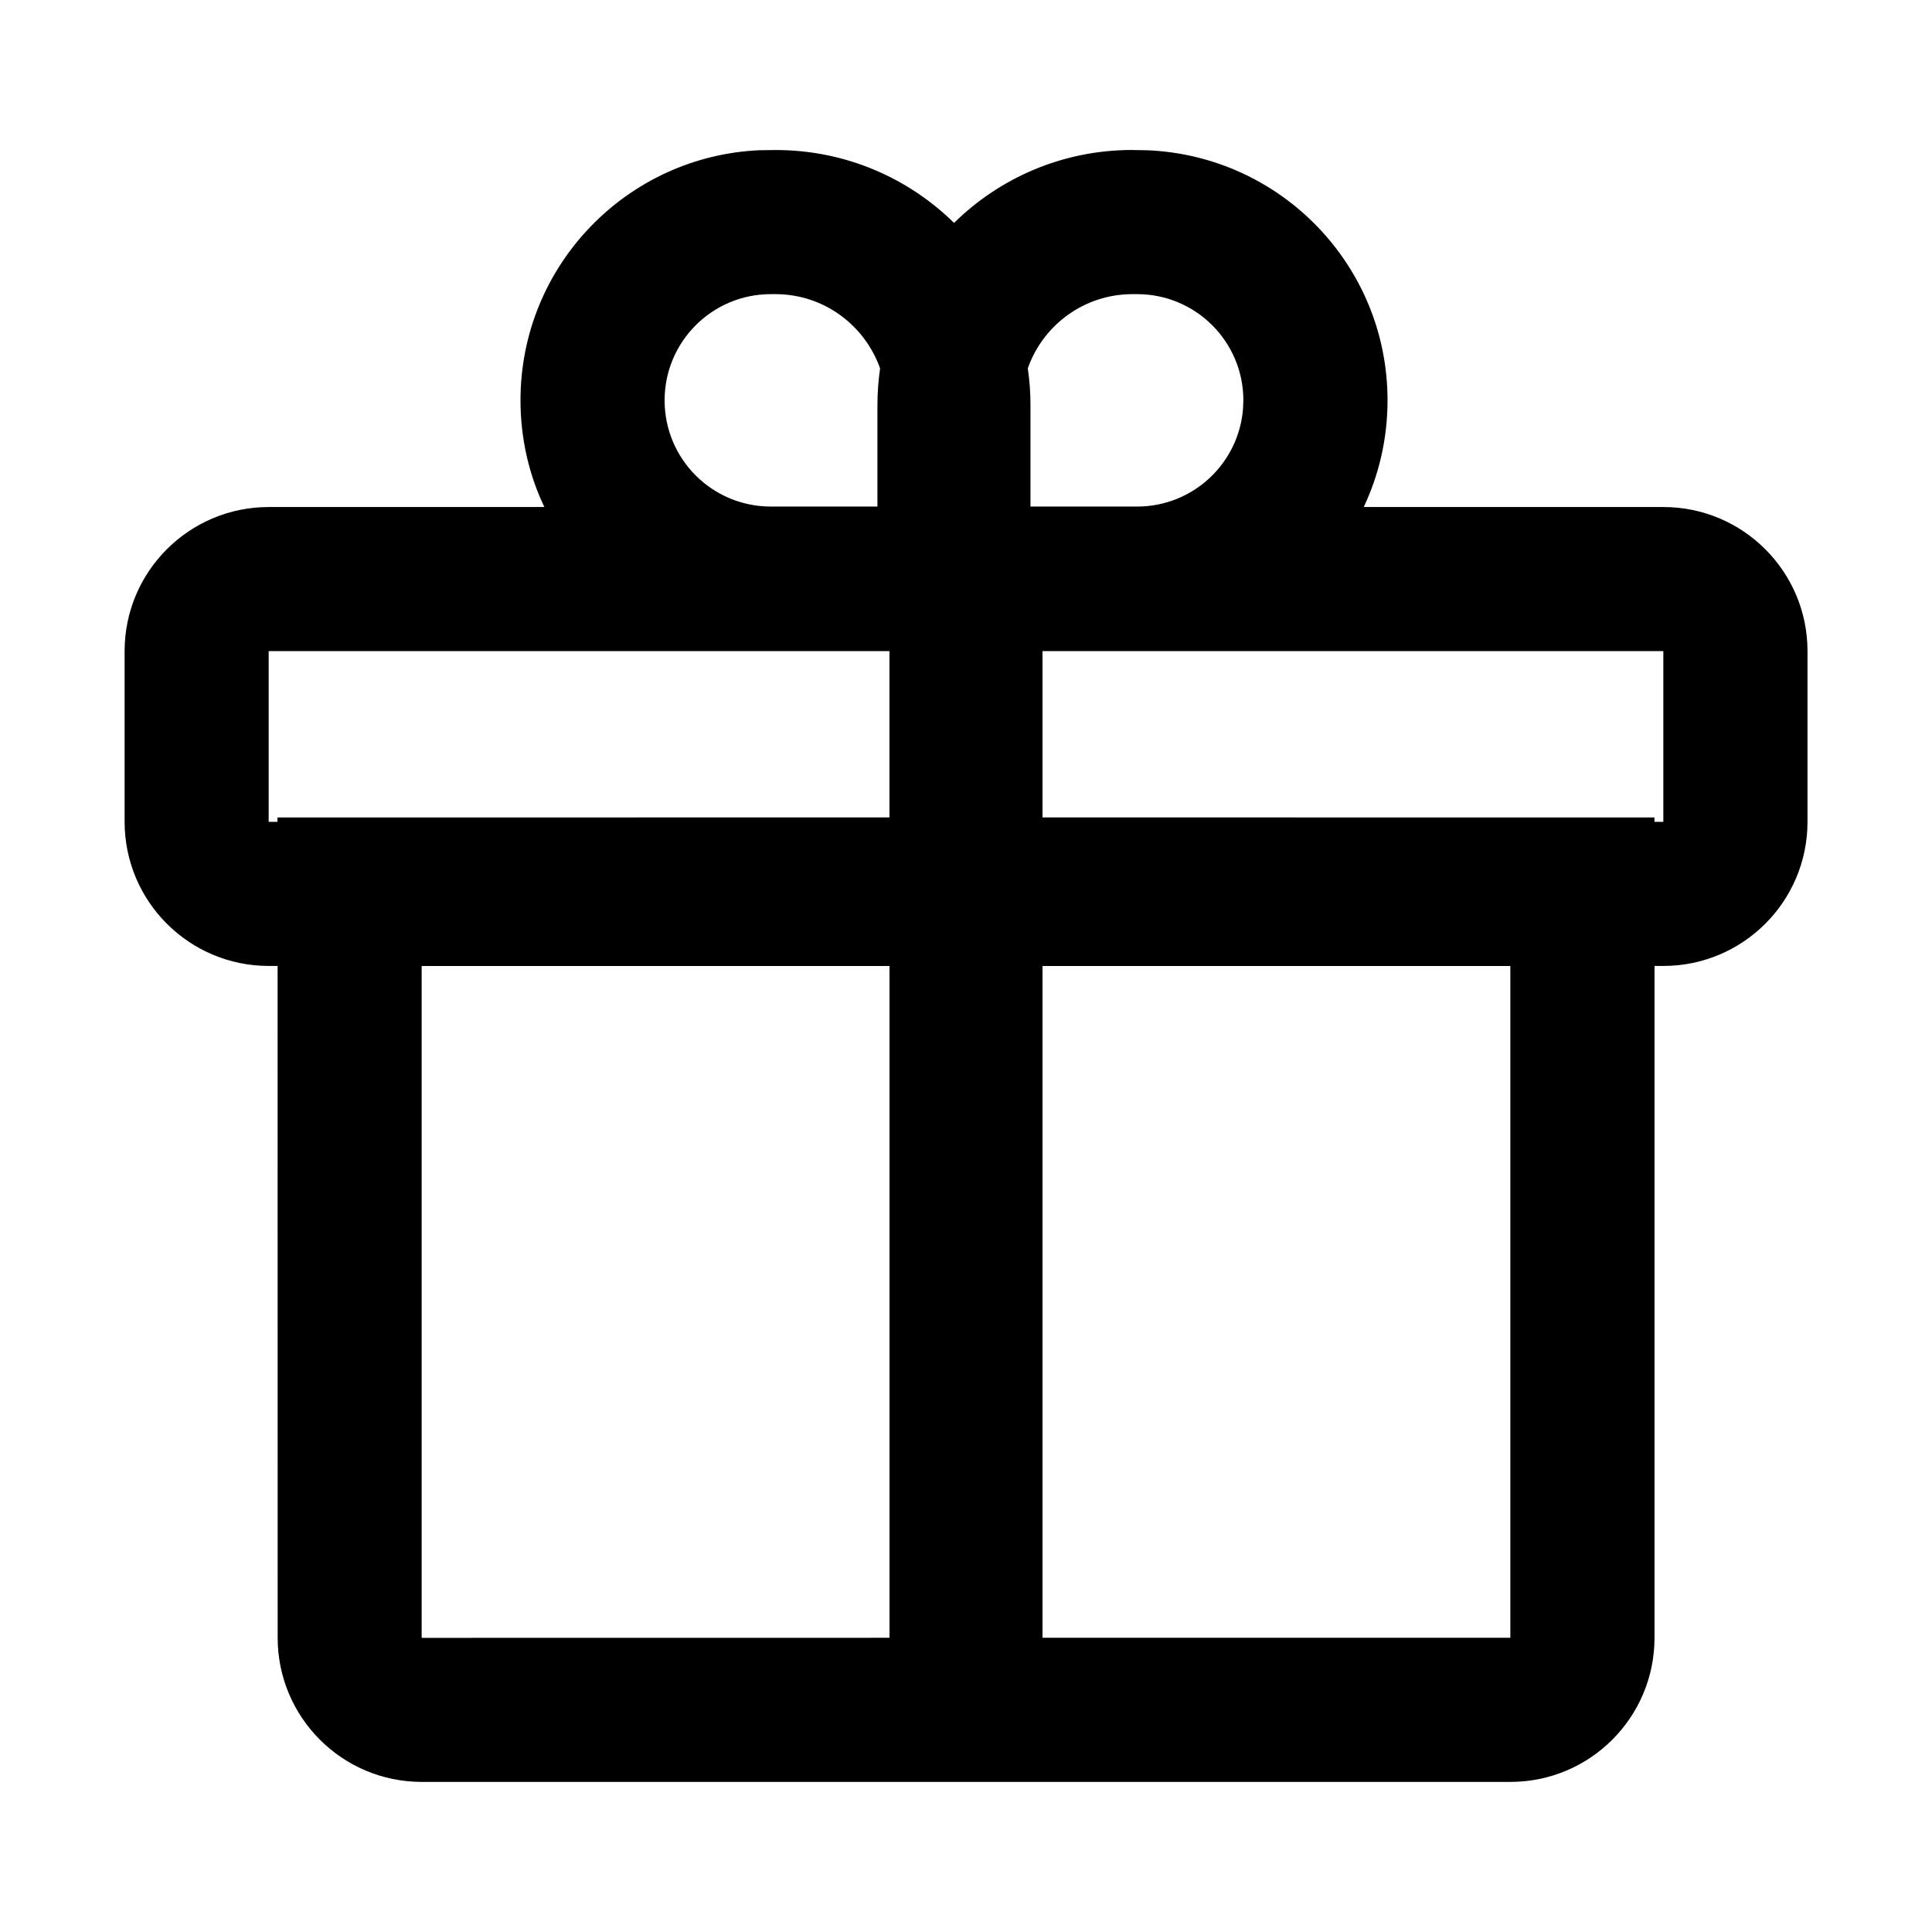 <!-- Generated by IcoMoon.io -->
<svg version="1.1" xmlns="http://www.w3.org/2000/svg" width="32" height="32" viewBox="0 0 32 32">
<title>gift</title>
<path d="M18.758 2.485l0.253 0.004c2.213 0.096 3.971 1.914 3.971 4.142 0 0.642-0.146 1.25-0.406 1.792l0.011-0.025h4.964c1.318 0 2.387 1.069 2.387 2.387v0 2.827c0 1.318-1.069 2.387-2.387 2.387v0h-0.147v11.128c0 1.318-1.069 2.387-2.387 2.387v0h-18.031c-1.318 0-2.387-1.069-2.387-2.387v0l-0.001-11.128h-0.147c-1.318 0-2.387-1.069-2.387-2.387v0-2.827c0-1.318 1.069-2.387 2.387-2.387v0h4.566c-0.25-0.518-0.396-1.126-0.396-1.768 0-2.228 1.758-4.046 3.963-4.142l0.009-0 0.253-0.003c0.001 0 0.003 0 0.005 0 1.15 0 2.192 0.461 2.952 1.208l-0.001-0.001c0.759-0.747 1.801-1.208 2.951-1.208 0.002 0 0.004 0 0.007 0h-0zM14.733 16h-7.749v11.128l7.749-0.001v-11.127zM25.016 16h-7.749v11.127h7.749v-11.127zM14.733 10.784h-10.283v2.828h0.146v-0.072l10.136-0.001v-2.755zM27.55 10.784h-10.283v2.755l10.136 0.001v0.072h0.147v-2.827zM12.845 4.872h-0.078c-0.971 0-1.759 0.787-1.759 1.759s0.787 1.759 1.759 1.759h1.766v-1.681c0-0.207 0.016-0.41 0.044-0.608-0.258-0.721-0.936-1.228-1.731-1.229h-0zM18.835 4.872h-0.078c-0.797 0-1.475 0.508-1.729 1.217l-0.004 0.013c0.029 0.197 0.044 0.4 0.044 0.607v1.681h1.766c0 0 0 0 0.001 0 0.927 0 1.686-0.717 1.754-1.627l0-0.006 0.005-0.126c0-0.971-0.788-1.759-1.759-1.759z"></path>
</svg>
